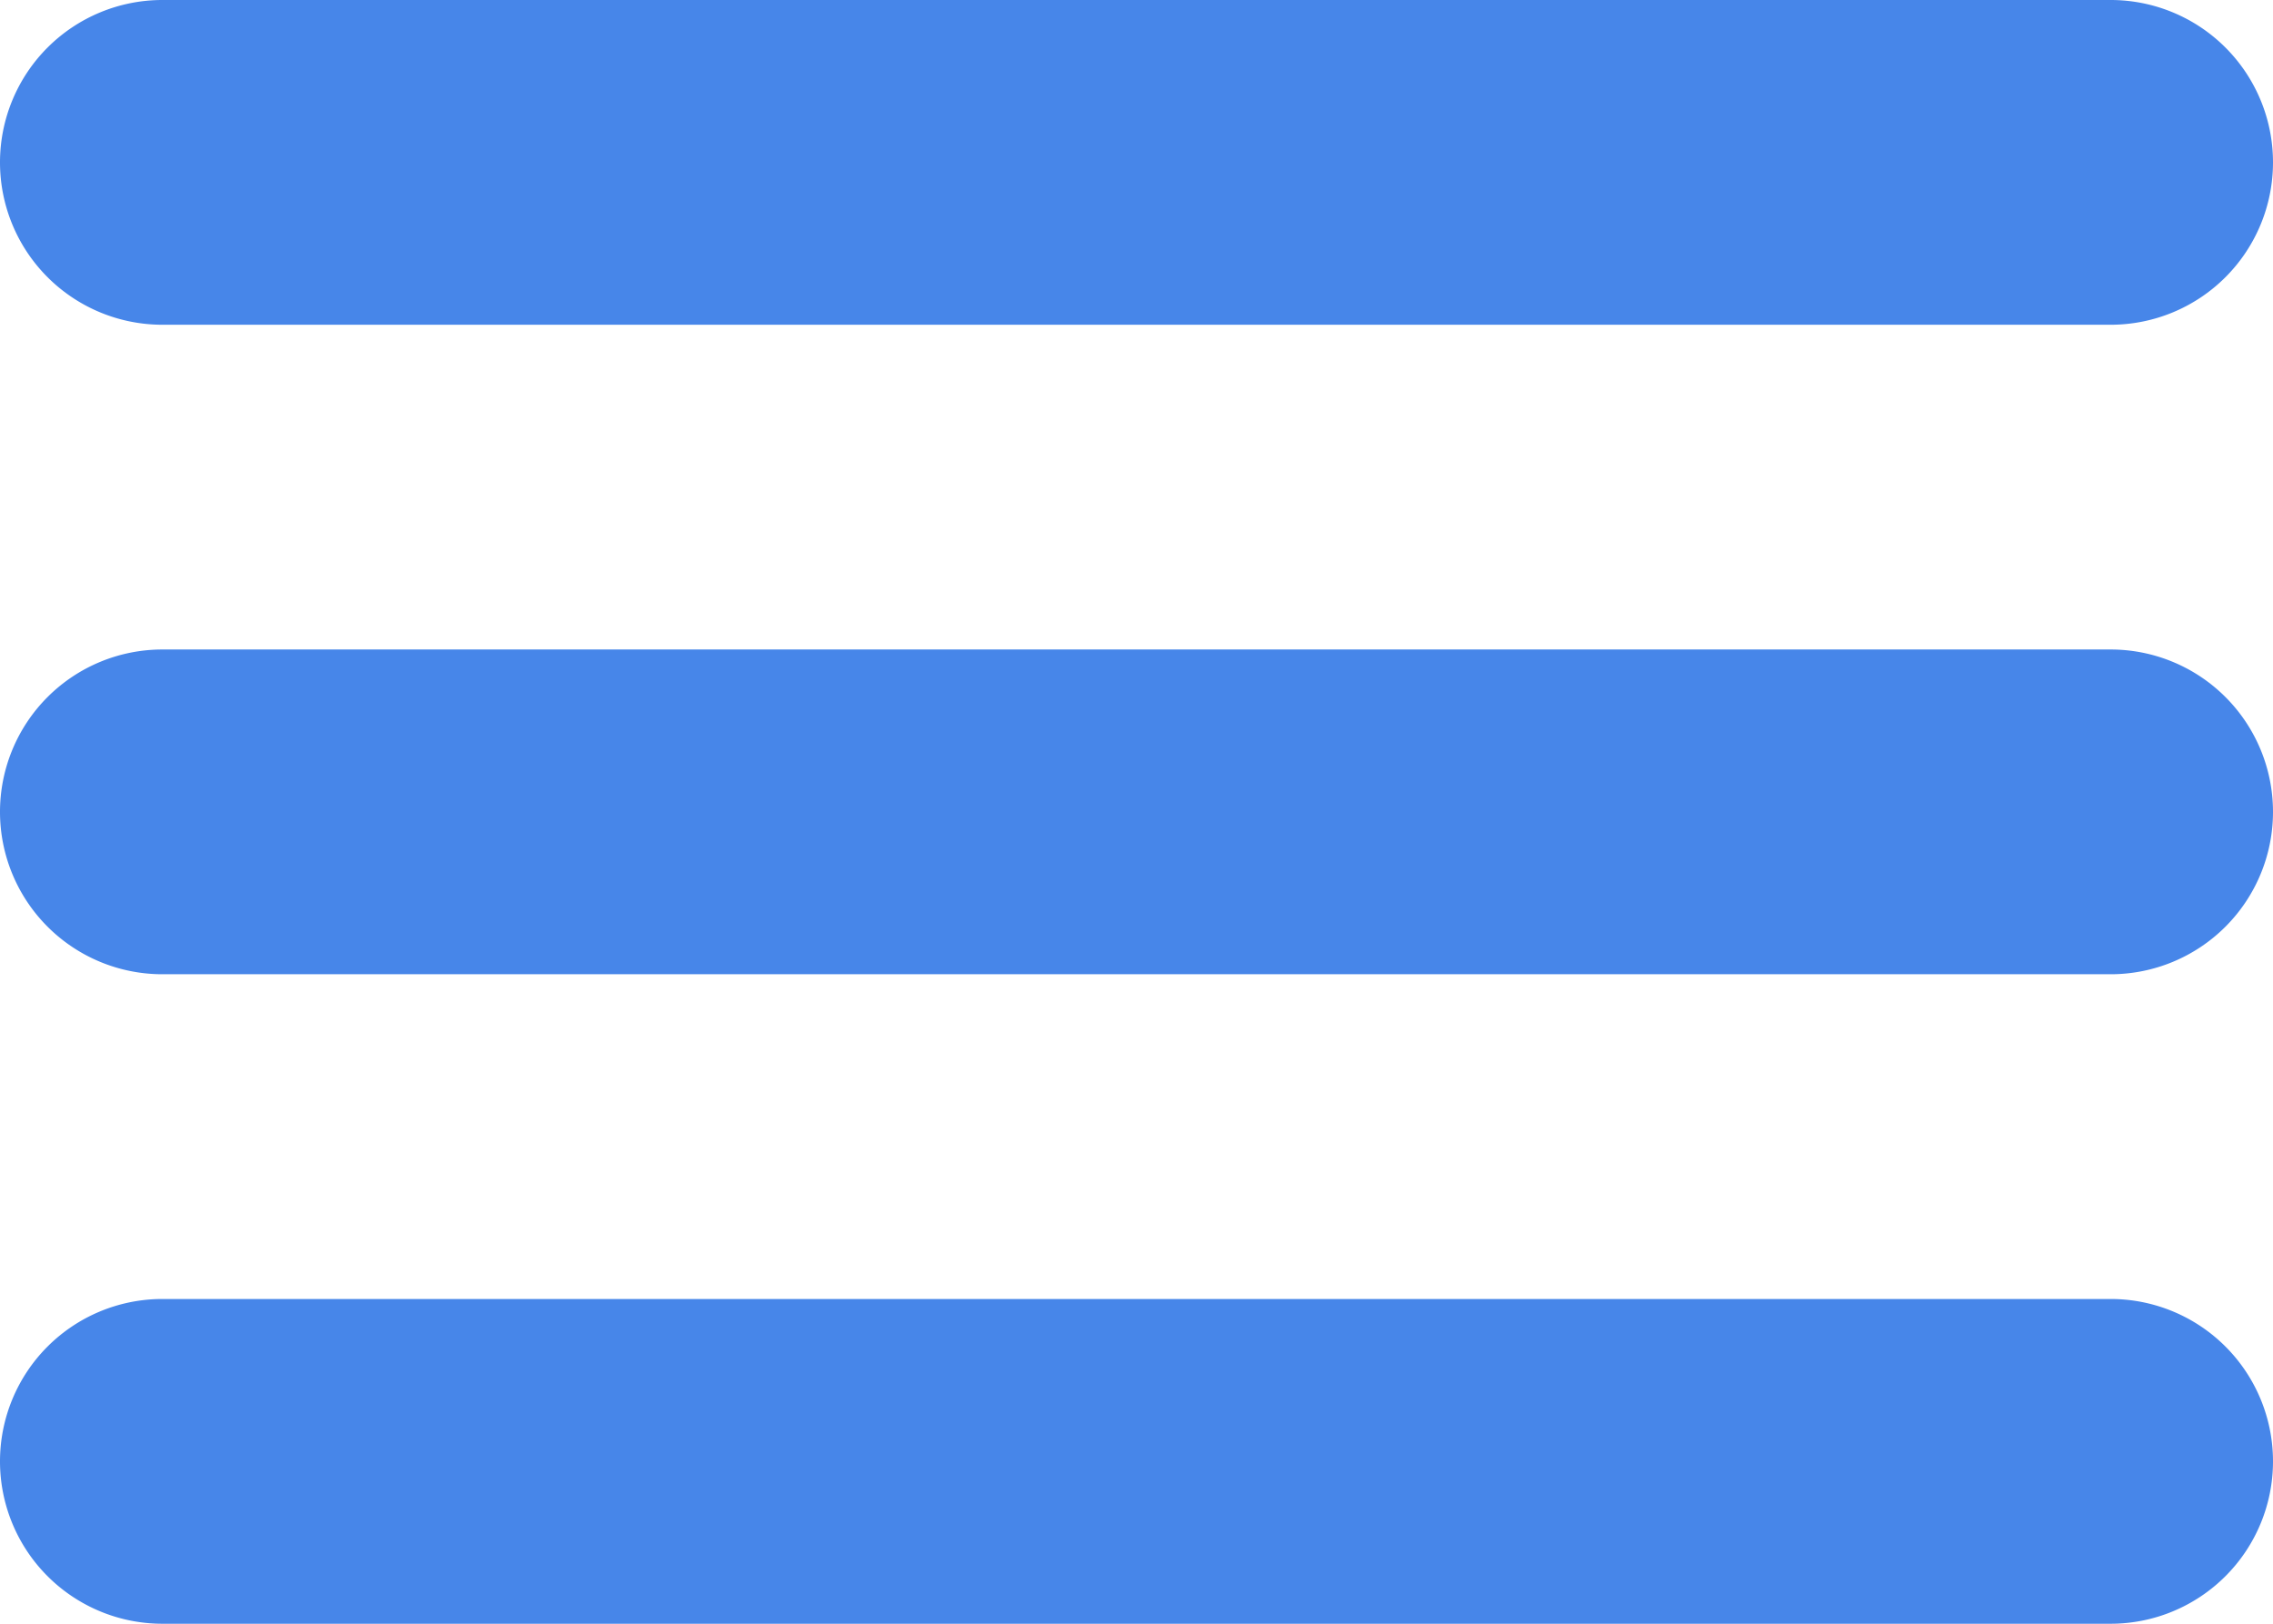 <svg xmlns="http://www.w3.org/2000/svg" width="28" height="20" viewBox="0 0 28 20">
  <path id="hamburger" d="M4,10H28a2,2,0,0,0,0-4H4a2,2,0,0,0,0,4Zm24,4H4a2,2,0,0,0,0,4H28a2,2,0,0,0,0-4Zm0,8H4a2,2,0,0,0,0,4H28a2,2,0,0,0,0-4Z" transform="translate(-2 -6)" fill="#4786e9"/>
</svg>
